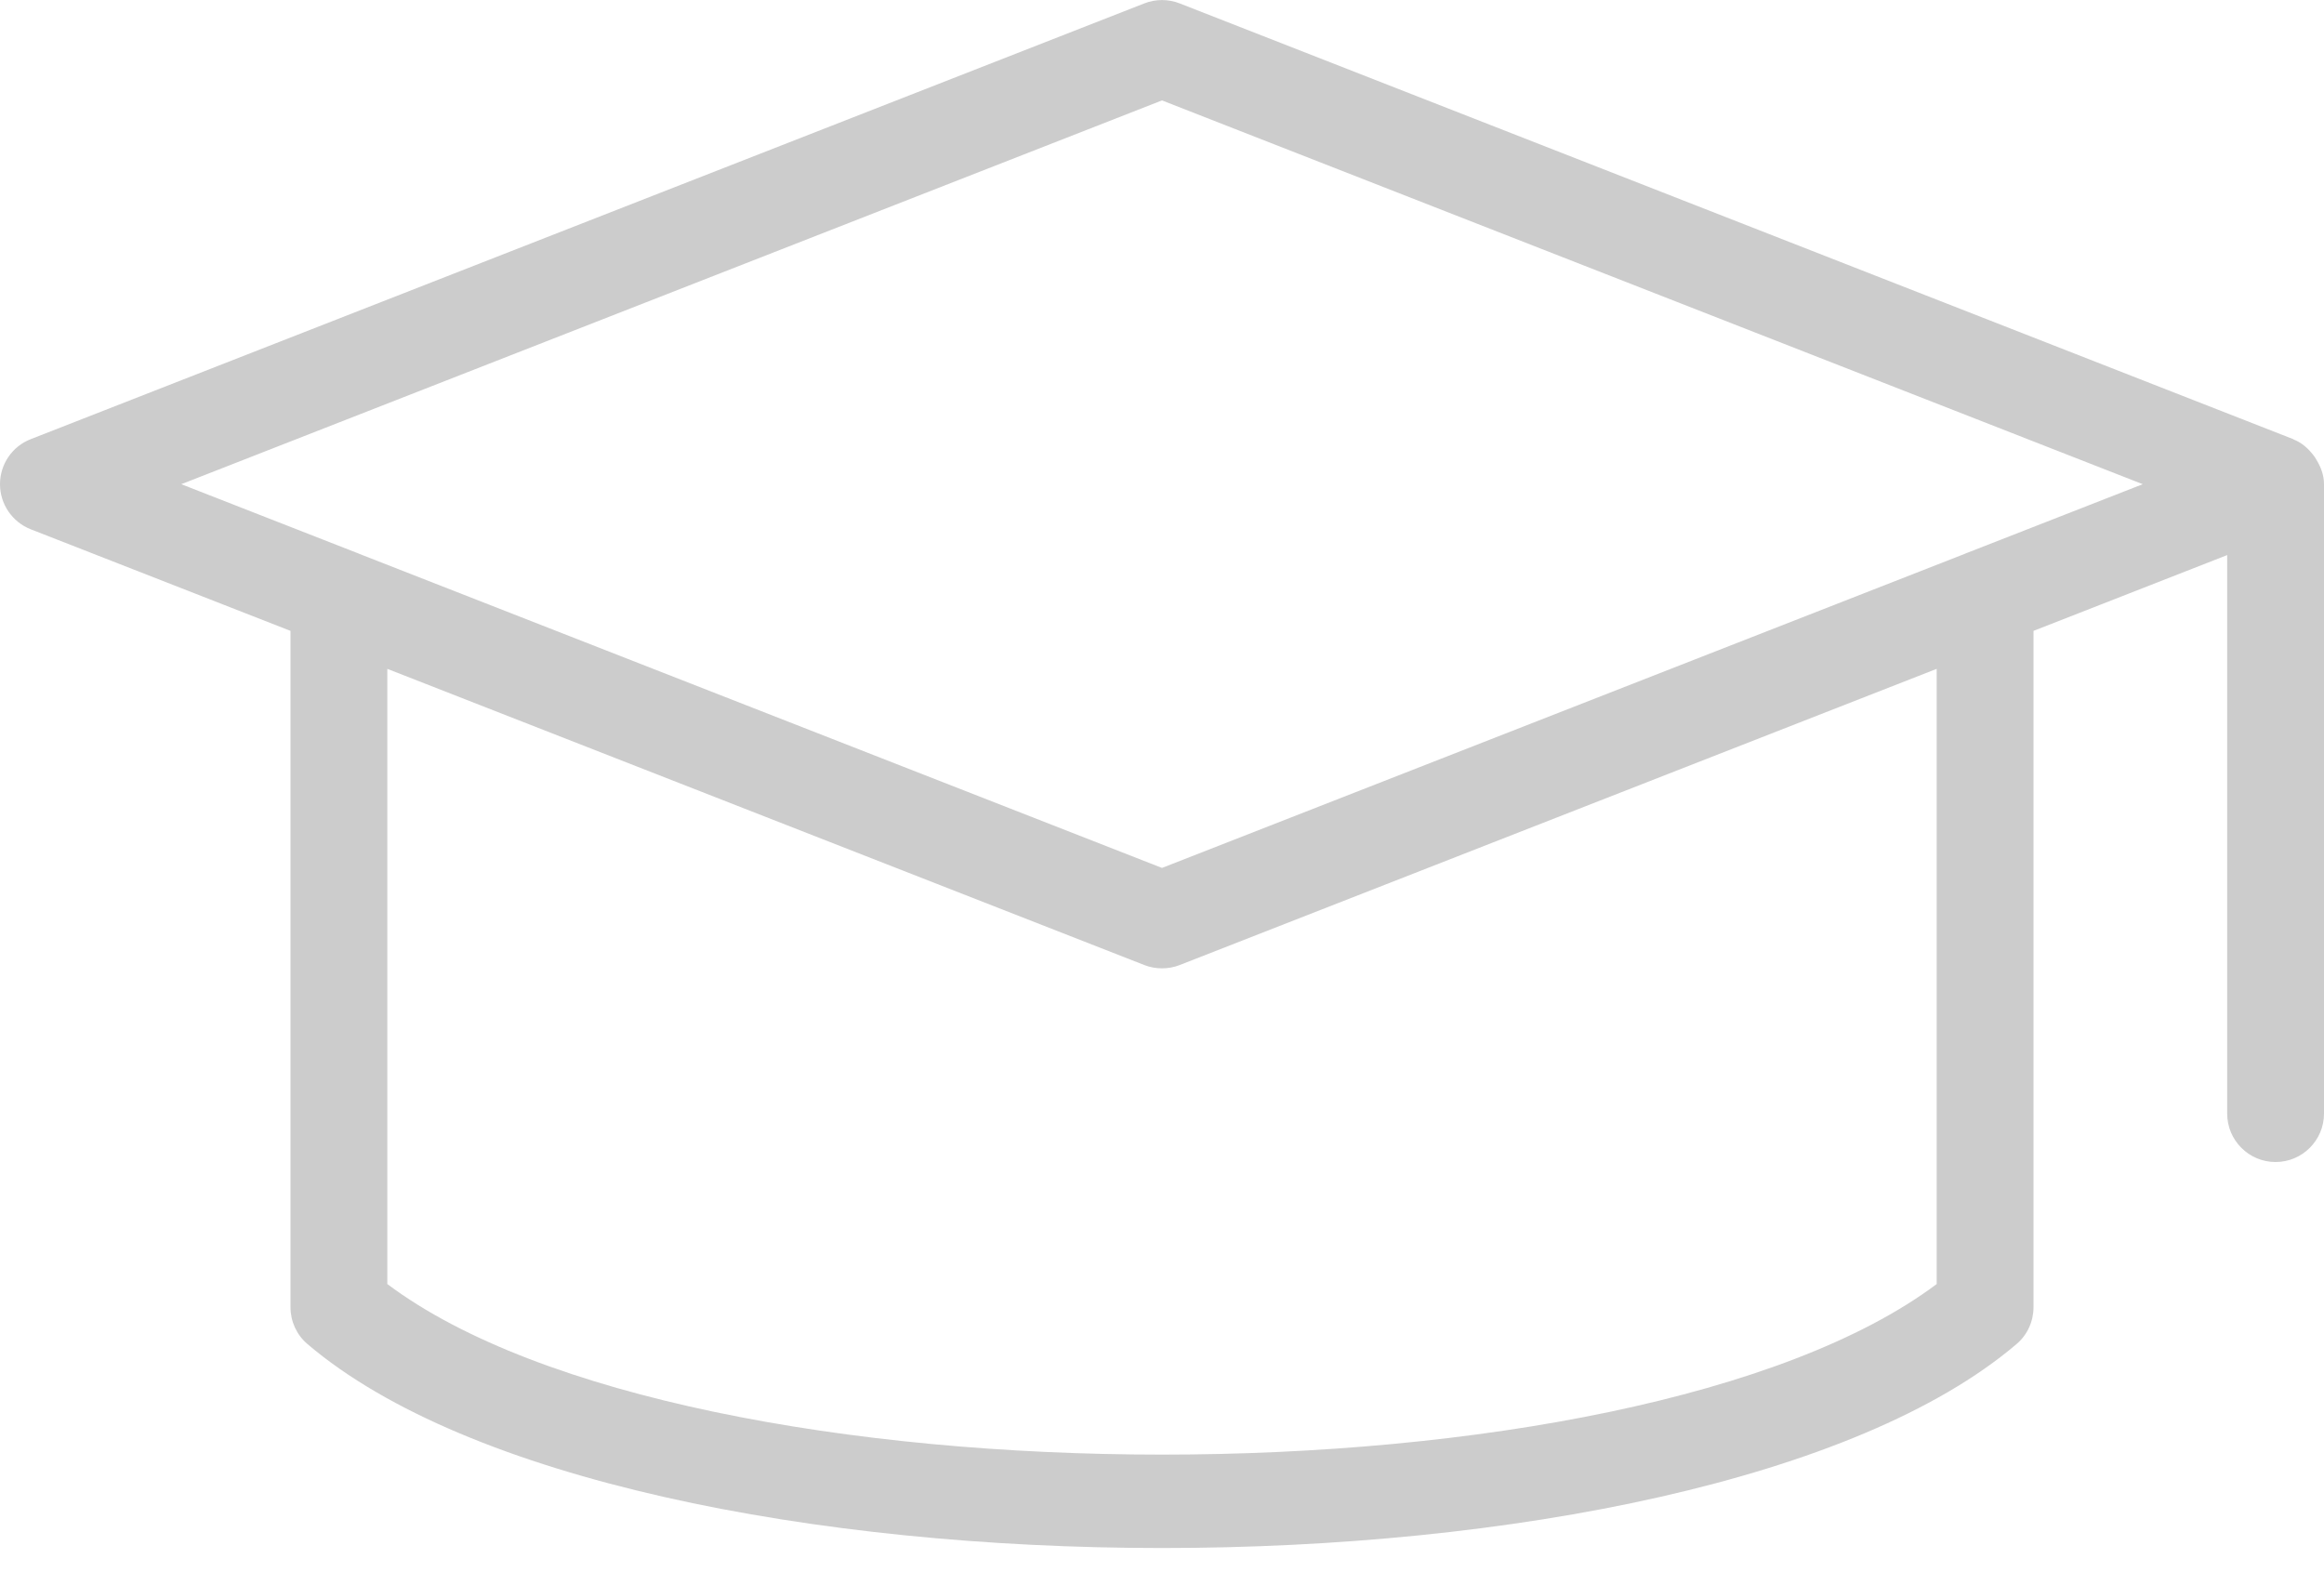 <?xml version="1.0" encoding="UTF-8"?>
<svg width="44px" height="30px" viewBox="0 0 44 30" version="1.1" xmlns="http://www.w3.org/2000/svg" xmlns:xlink="http://www.w3.org/1999/xlink">
    <!-- Generator: sketchtool 51.2 (57519) - http://www.bohemiancoding.com/sketch -->
    <title>4A319077-04A1-4CDC-B4D2-B522702D4906</title>
    <desc>Created with sketchtool.</desc>
    <defs></defs>
    <g id="Actual" stroke="none" stroke-width="1" fill="none" fill-rule="evenodd">
        <g id="01-01-01-01-dashboard" transform="translate(-294, -1206)" fill="#CCCCCC">
            <g id="Shape-Copy-5" transform="translate(272, 1184)">
                <g id="education-academic-cap-2" transform="translate(22, 22)">
                    <g id="icons">
                        <path d="M43.797,8.615 C43.697,8.486 43.577,8.38 43.424,8.32 C43.421,8.318 43.419,8.314 43.417,8.314 L22.334,0.064 C22.119,-0.02 21.881,-0.02 21.666,0.064 L0.583,8.314 C0.231,8.45 0,8.789 0,9.167 C0,9.544 0.231,9.883 0.583,10.021 L5.5,11.944 L5.5,24.75 C5.5,25.018 5.617,25.274 5.823,25.448 C8.846,28.021 15.424,29.308 22,29.308 C28.576,29.308 35.154,28.021 38.177,25.448 C38.383,25.274 38.5,25.018 38.5,24.75 L38.5,11.944 L42.167,10.509 L42.167,21.083 C42.167,21.589 42.577,22 43.083,22 C43.589,22 44,21.589 44,21.083 L44,9.167 C44,8.994 43.94,8.842 43.857,8.705 C43.839,8.672 43.82,8.644 43.797,8.615 L43.797,8.615 Z M36.667,24.31 C30.927,28.616 13.073,28.616 7.333,24.31 L7.333,12.663 L21.666,18.271 C21.773,18.313 21.886,18.333 22,18.333 C22.114,18.333 22.227,18.313 22.334,18.271 L36.667,12.663 L36.667,24.31 L36.667,24.31 Z M37.264,10.459 C37.242,10.468 37.22,10.474 37.2,10.485 L22,16.432 L6.8,10.485 C6.778,10.474 6.758,10.466 6.736,10.459 L3.432,9.167 L22,1.901 L40.568,9.167 L37.264,10.459 L37.264,10.459 Z" id="Shape"></path>
                    </g>
                </g>
            </g>
        </g>
    </g>
</svg>